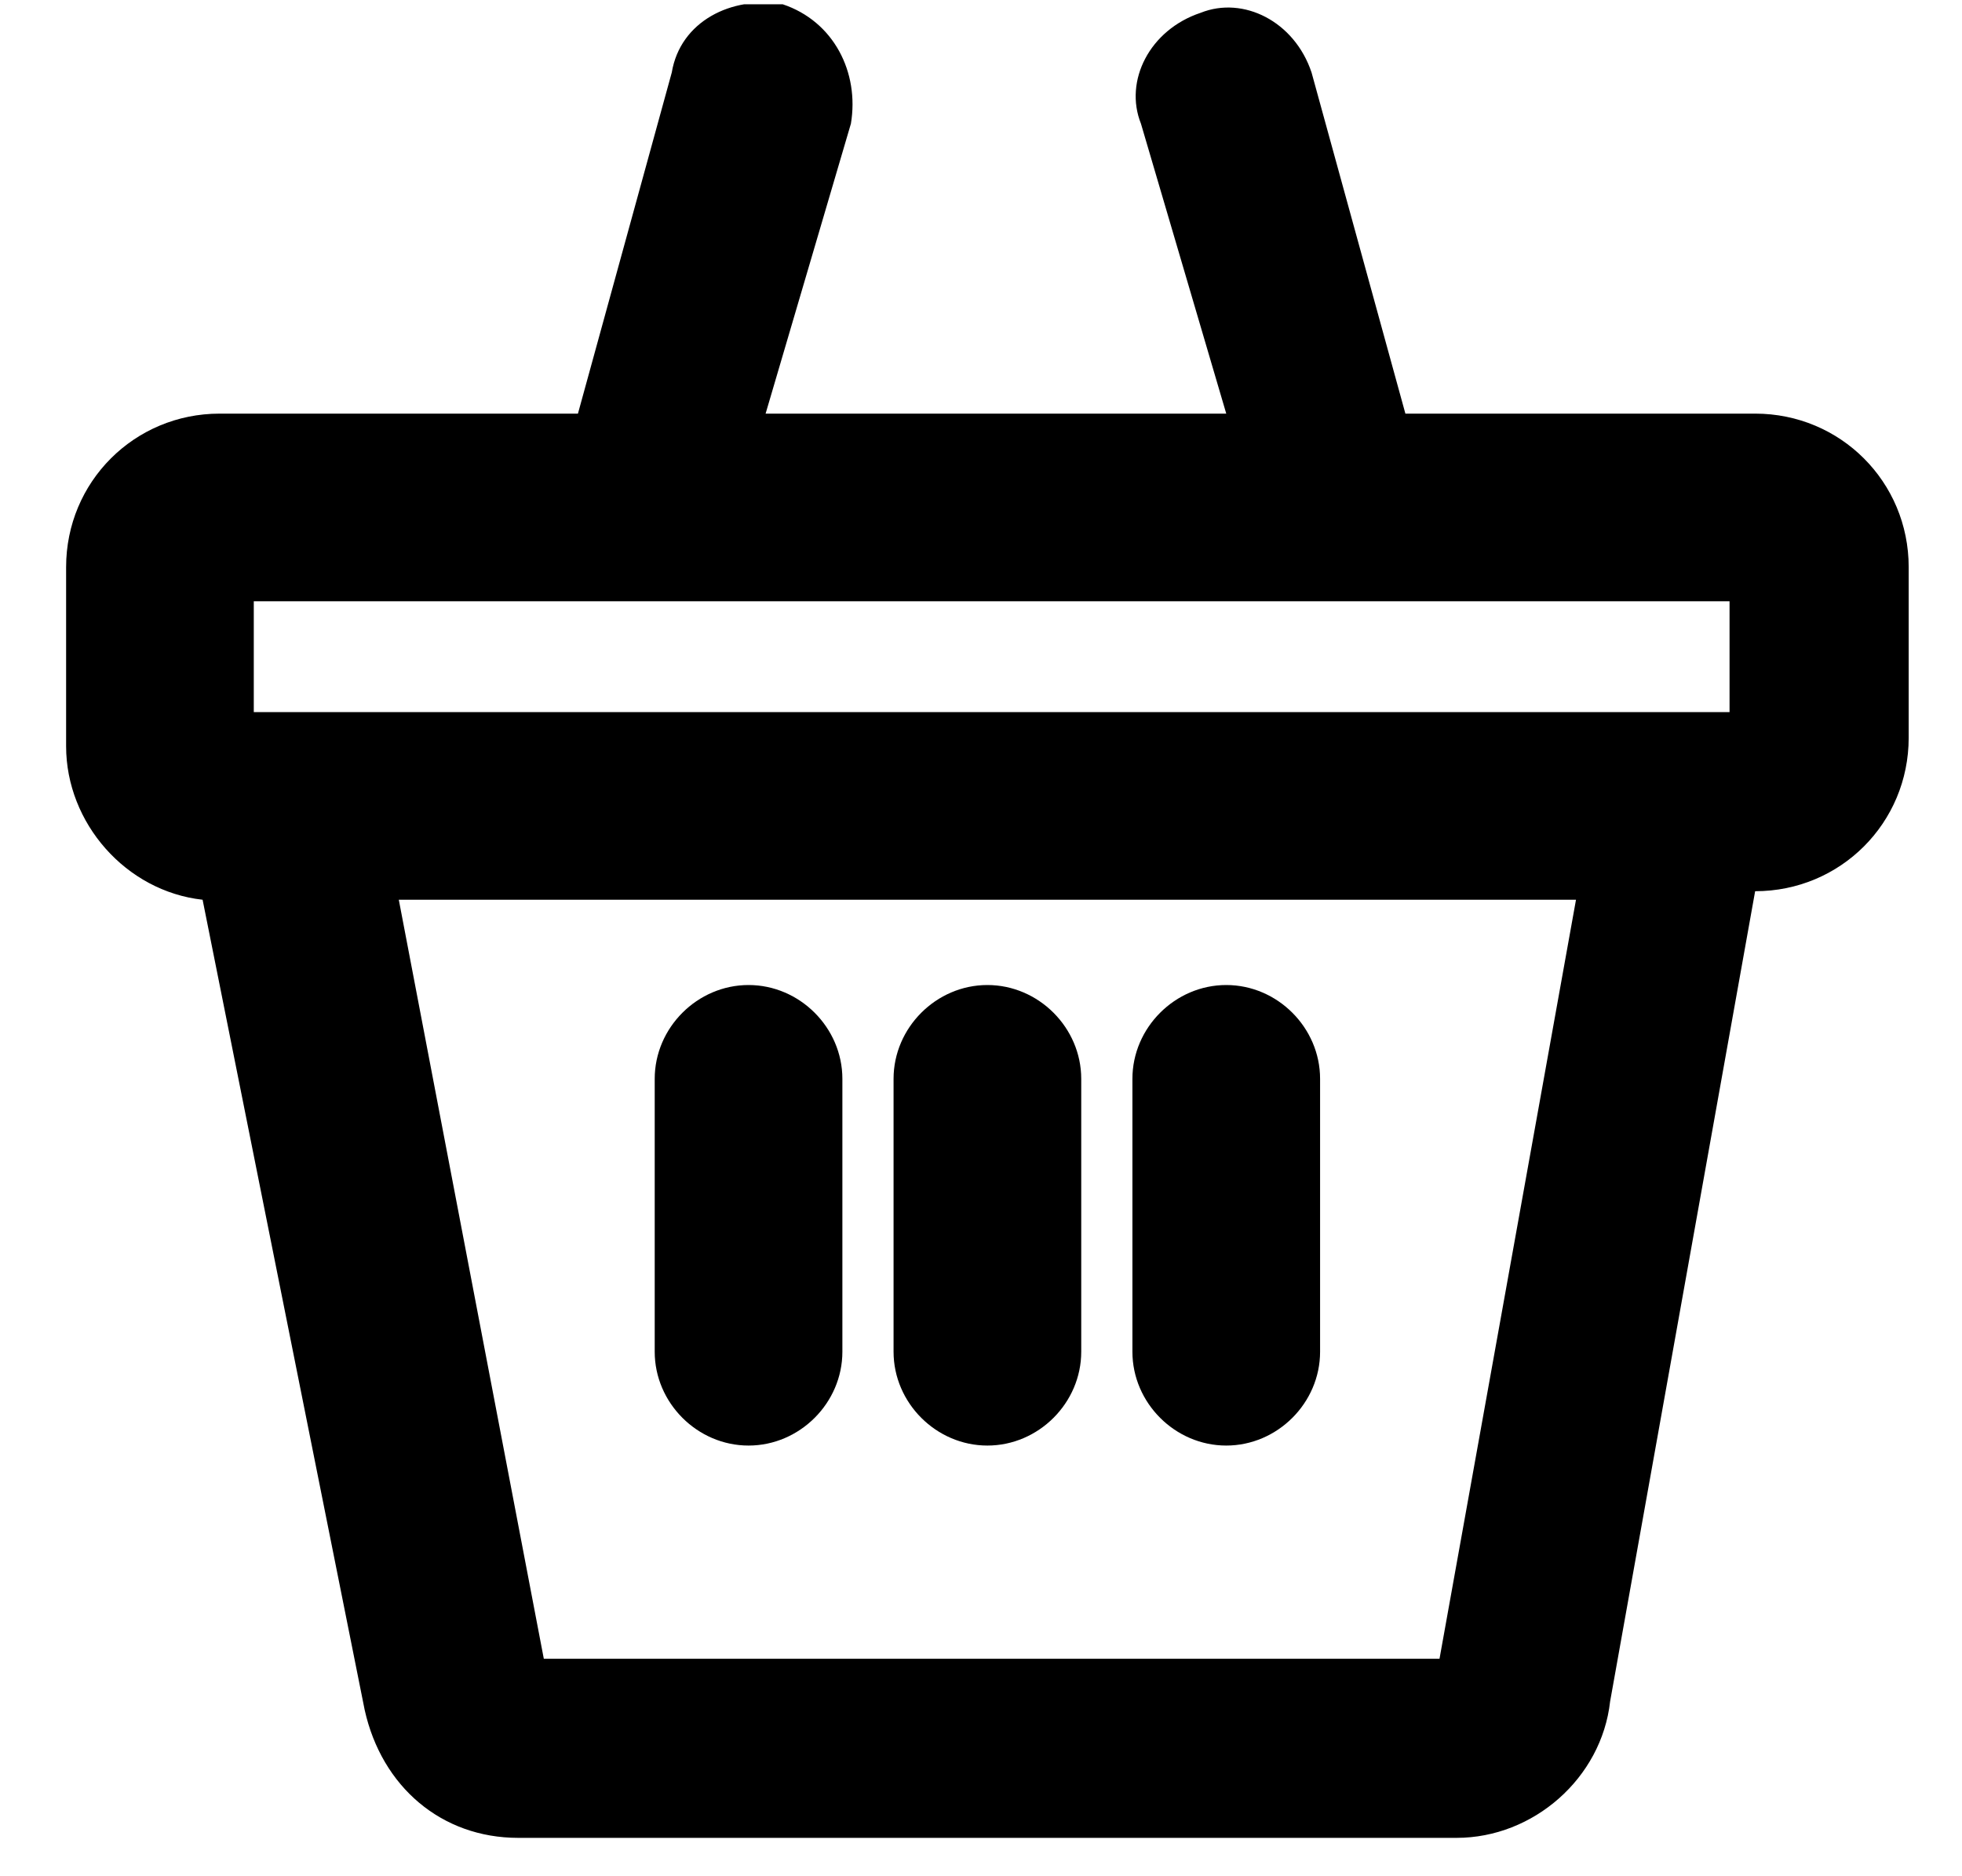 <svg
	width="23"
	height="22"
	viewBox="0 0 23 22"
	fill="none"
	xmlns="http://www.w3.org/2000/svg"
>
	<g clip-path="url(#clip0_21_2392)">
		<path
			d="M20.575 4.85H16.475L15.375 0.85C15.175 0.25 14.575 -0.05 14.075 0.15C13.475 0.35 13.175 0.95 13.375 1.45L14.375 4.85H8.975L9.975 1.45C10.075 0.85 9.775 0.25 9.175 0.05C8.575 -0.05 7.975 0.25 7.875 0.85L6.775 4.85H2.575C1.575 4.85 0.775 5.65 0.775 6.65V8.75C0.775 9.65 1.475 10.45 2.375 10.55L4.275 20.05C4.475 20.95 5.175 21.55 6.075 21.55H17.075C17.975 21.55 18.775 20.85 18.875 19.95L20.575 10.45C21.575 10.45 22.375 9.65 22.375 8.65V6.65C22.375 5.65 21.575 4.85 20.575 4.85ZM16.875 19.45H6.375L4.675 10.55H18.475L16.875 19.45ZM20.275 8.35H2.975V7.05H20.275V8.35ZM8.775 16.95C9.375 16.95 9.875 16.45 9.875 15.85V12.65C9.875 12.05 9.375 11.55 8.775 11.55C8.175 11.55 7.675 12.05 7.675 12.65V15.85C7.675 16.45 8.175 16.95 8.775 16.95ZM11.575 16.95C12.175 16.95 12.675 16.45 12.675 15.85V12.65C12.675 12.05 12.175 11.55 11.575 11.55C10.975 11.55 10.475 12.05 10.475 12.65V15.85C10.475 16.45 10.975 16.95 11.575 16.95ZM14.375 16.95C14.975 16.95 15.475 16.45 15.475 15.85V12.65C15.475 12.05 14.975 11.55 14.375 11.55C13.775 11.55 13.275 12.05 13.275 12.65V15.85C13.275 16.45 13.775 16.95 14.375 16.95Z"
			fill="currentColor"
		/>
	</g>
	<defs>
		<clipPath id="clip0_21_2392">
			<rect
				width="21.6"
				height="21.5"
				fill="white"
				transform="translate(0.775 0.05)"
			/>
		</clipPath>
	</defs>
</svg>
